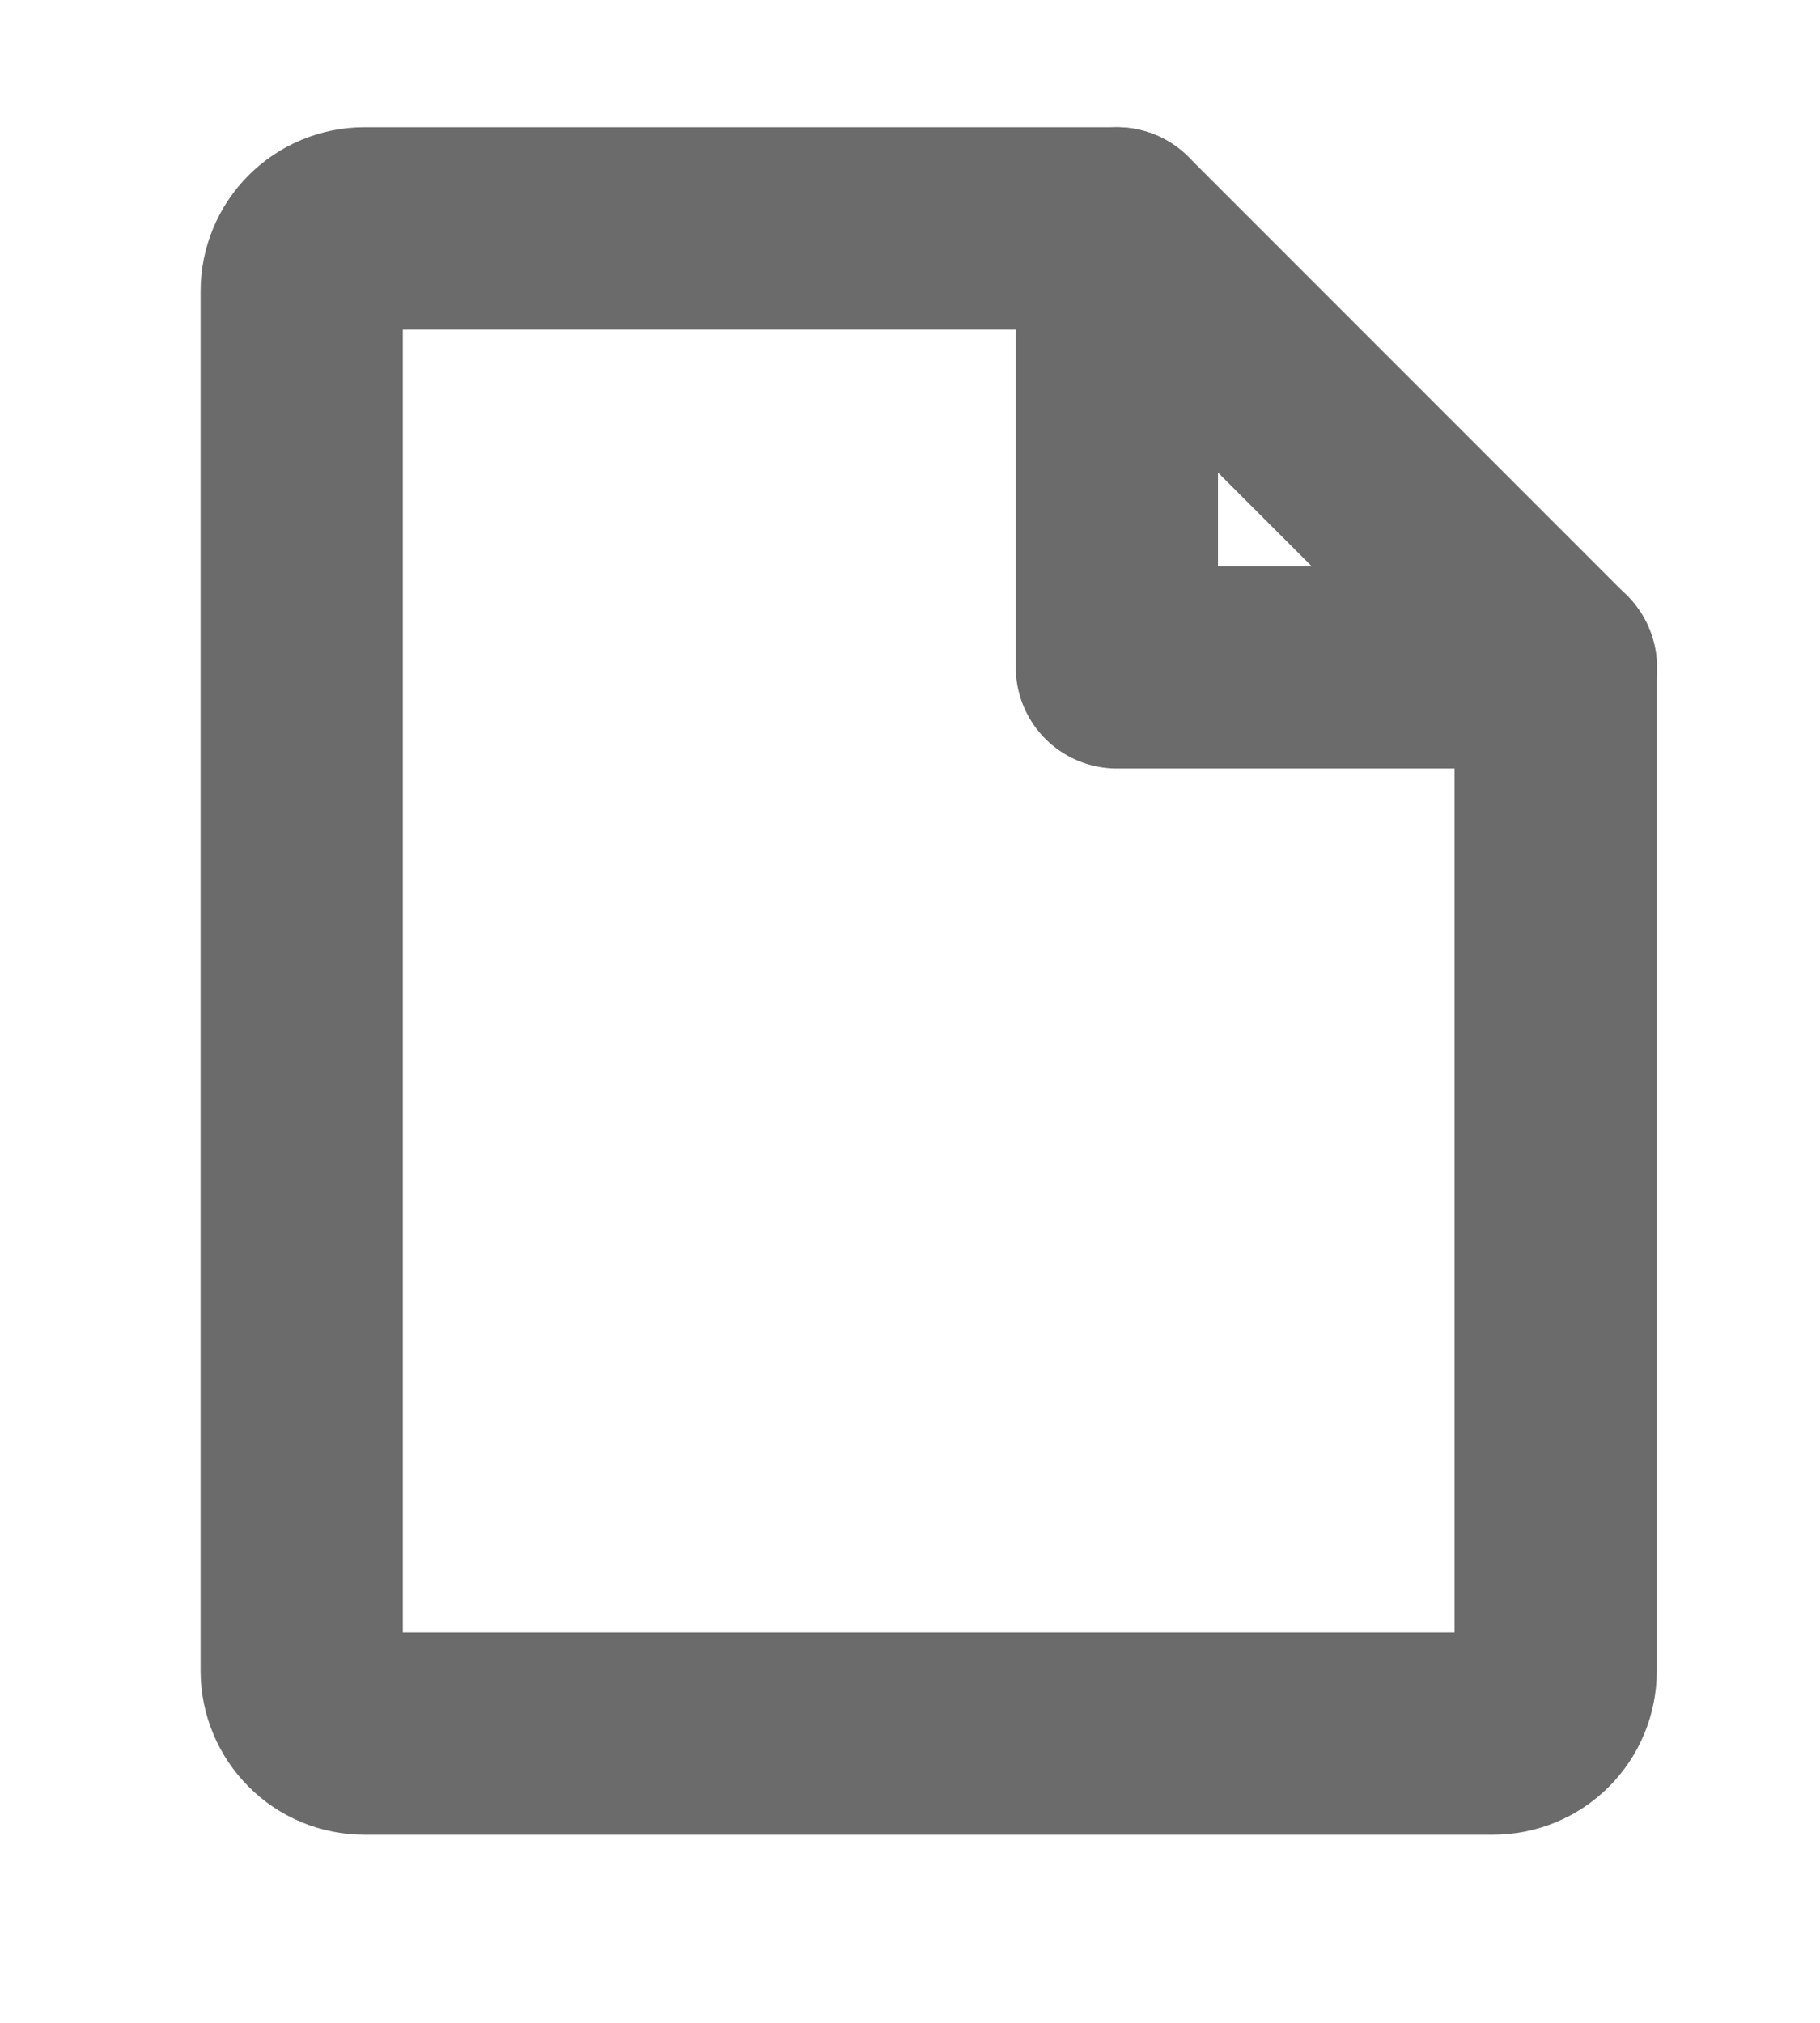 <svg width="9" height="10" viewBox="0 0 9 10" fill="none" xmlns="http://www.w3.org/2000/svg">
<path d="M7.383 8.57H1.802C1.72 8.57 1.641 8.538 1.583 8.479C1.525 8.421 1.492 8.342 1.492 8.26V1.439C1.492 1.357 1.525 1.278 1.583 1.22C1.641 1.162 1.72 1.129 1.802 1.129H5.523L7.693 3.299V8.26C7.693 8.342 7.661 8.421 7.603 8.479C7.544 8.538 7.466 8.57 7.383 8.57Z" stroke="#6B6B6B" stroke-linecap="round" stroke-linejoin="round"/>
<path d="M5.523 1.129V3.299H7.694" stroke="#6B6B6B" stroke-linecap="round" stroke-linejoin="round"/>
</svg>
